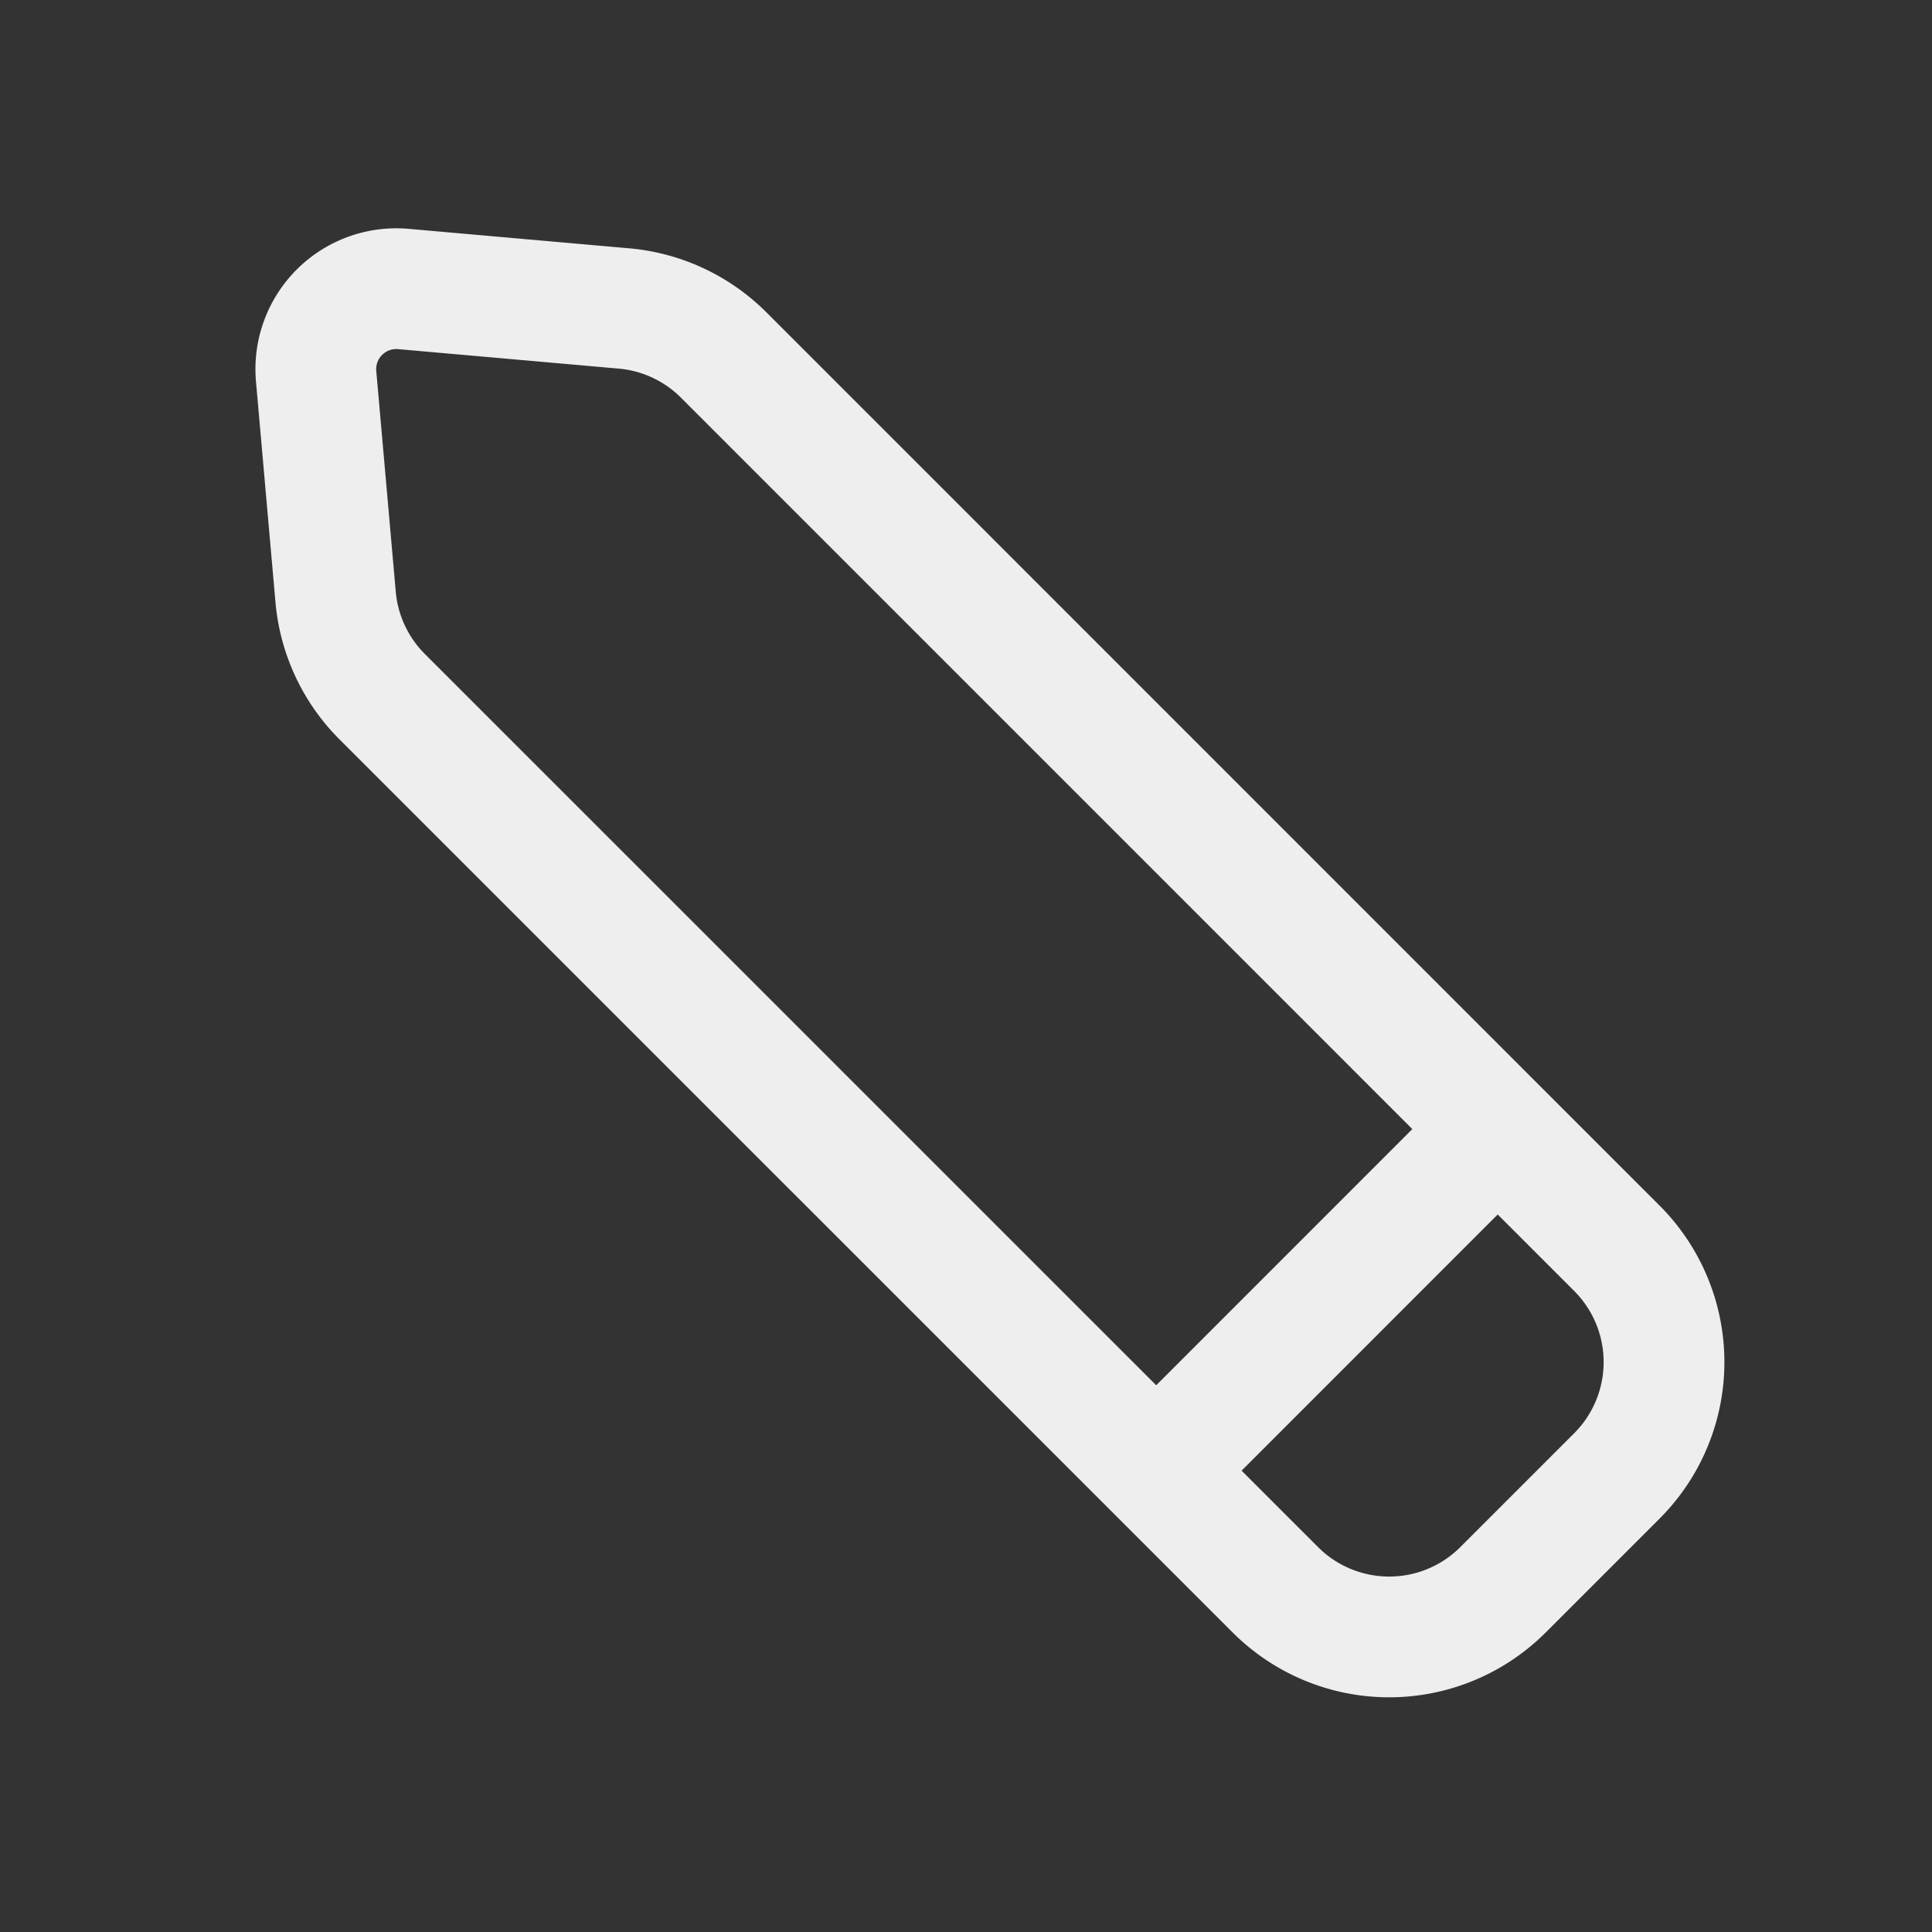 <svg width="24" height="24" xmlns="http://www.w3.org/2000/svg" color="#000000" stroke-width="1.5" fill="none">

 <rect width="100%" height="100%" fill="#333333" stroke="none"/>

 <g>
  <title>Layer 1</title>
  <path transform="rotate(90 12.297 11.96)" id="svg_1" d="m14.363,5.652l1.48,-1.48a2,2 0 0 1 2.829,0l1.414,1.414a2,2 0 0 1 0,2.828l-1.48,1.48m-4.243,-4.242l-9.616,9.615a2,2 0 0 0 -0.578,1.238l-0.242,2.74a1,1 0 0 0 1.084,1.085l2.74,-0.242a2,2 0 0 0 1.24,-0.578l9.615,-9.616m-4.243,-4.242l4.243,4.242" stroke-linejoin="round" stroke-linecap="round" stroke-width="1.5" stroke="#eeeeee"/>
 </g>
</svg>